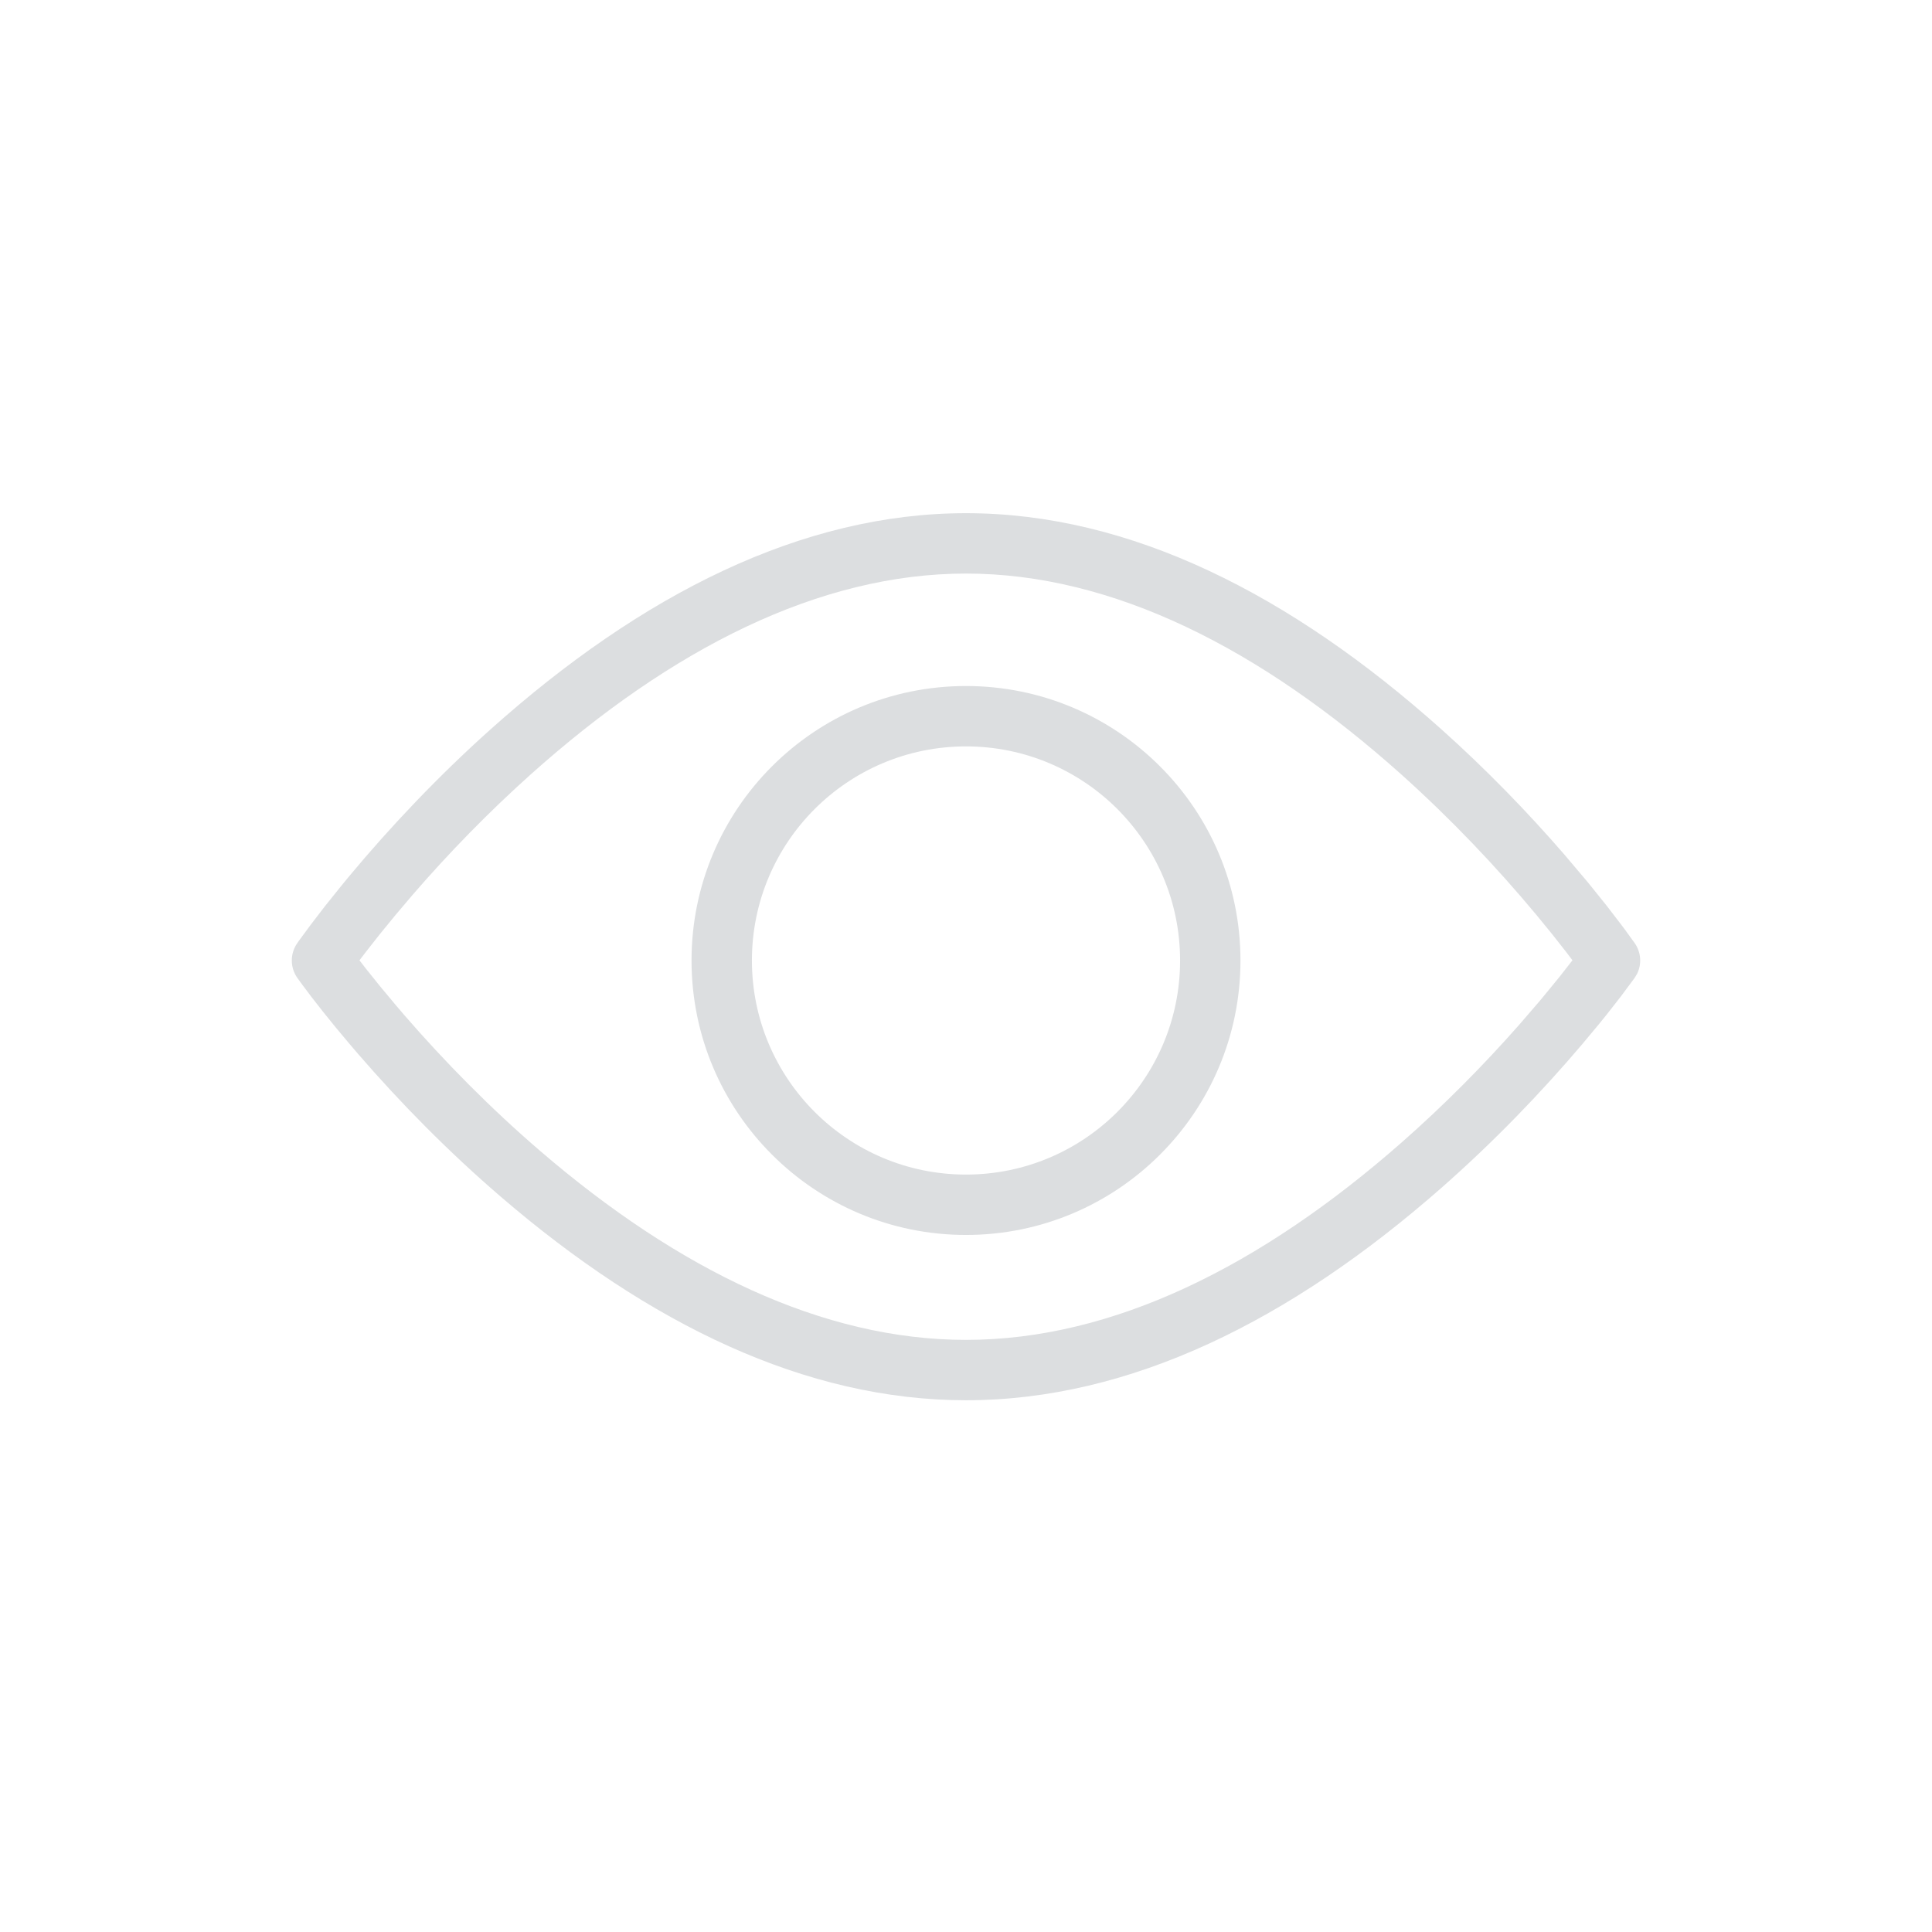<?xml version="1.0" encoding="UTF-8"?>
<svg width="48px" height="48px" viewBox="0 0 48 48" version="1.1" xmlns="http://www.w3.org/2000/svg" xmlns:xlink="http://www.w3.org/1999/xlink">
    <title>Common / Scene Preview</title>
    <g id="Common-/-Scene-Preview" stroke="none" stroke-width="1" fill="none" fill-rule="evenodd">
        <path d="M24,12.75 C28.085,12.75 32.07,14.773 35.814,18.122 C36.925,19.116 37.947,20.17 38.867,21.232 L39.426,21.893 L39.426,21.893 L39.531,22.021 L39.924,22.511 L40.274,22.967 L40.368,23.092 L40.617,23.436 C40.773,23.663 40.792,23.953 40.673,24.194 L40.613,24.294 L40.27,24.756 L39.92,25.204 L39.729,25.44 L39.314,25.938 C38.28,27.157 37.105,28.375 35.809,29.514 C32.065,32.804 28.081,34.789 24,34.789 C20.017,34.789 16.121,32.895 12.445,29.735 C11.148,28.62 9.961,27.415 8.903,26.192 L8.707,25.963 L8.344,25.53 L8.023,25.133 L7.744,24.776 L7.508,24.462 L7.389,24.298 C7.206,24.041 7.203,23.696 7.383,23.436 L7.426,23.374 L7.726,22.967 L8.076,22.511 L8.469,22.021 L8.681,21.763 C9.715,20.523 10.89,19.282 12.186,18.122 C15.93,14.773 19.915,12.75 24,12.75 Z M24,14.25 C20.353,14.25 16.681,16.113 13.186,19.24 C12.126,20.189 11.147,21.198 10.266,22.215 L9.834,22.724 L9.439,23.207 L9.085,23.657 L8.931,23.859 L9.092,24.067 L9.442,24.503 L9.85,24.992 L10.037,25.211 C11.05,26.38 12.185,27.534 13.423,28.597 C16.852,31.545 20.439,33.289 24,33.289 C27.651,33.289 31.323,31.459 34.819,28.388 C35.879,27.456 36.857,26.466 37.738,25.467 L38.273,24.846 L38.273,24.846 L38.747,24.268 L39.067,23.858 L38.915,23.657 L38.561,23.207 L38.166,22.724 C37.177,21.536 36.051,20.348 34.814,19.24 C31.319,16.113 27.647,14.25 24,14.25 Z M24,17.044 C27.766,17.044 30.819,20.097 30.819,23.863 C30.819,27.629 27.766,30.682 24,30.682 C20.234,30.682 17.181,27.629 17.181,23.863 C17.181,20.097 20.234,17.044 24,17.044 Z M24,18.544 C21.062,18.544 18.681,20.925 18.681,23.863 C18.681,26.8 21.062,29.182 24,29.182 C26.938,29.182 29.319,26.8 29.319,23.863 C29.319,20.925 26.938,18.544 24,18.544 Z" id="Icon" fill="#DCDEE0" fill-rule="nonzero"></path>
    </g>
</svg>